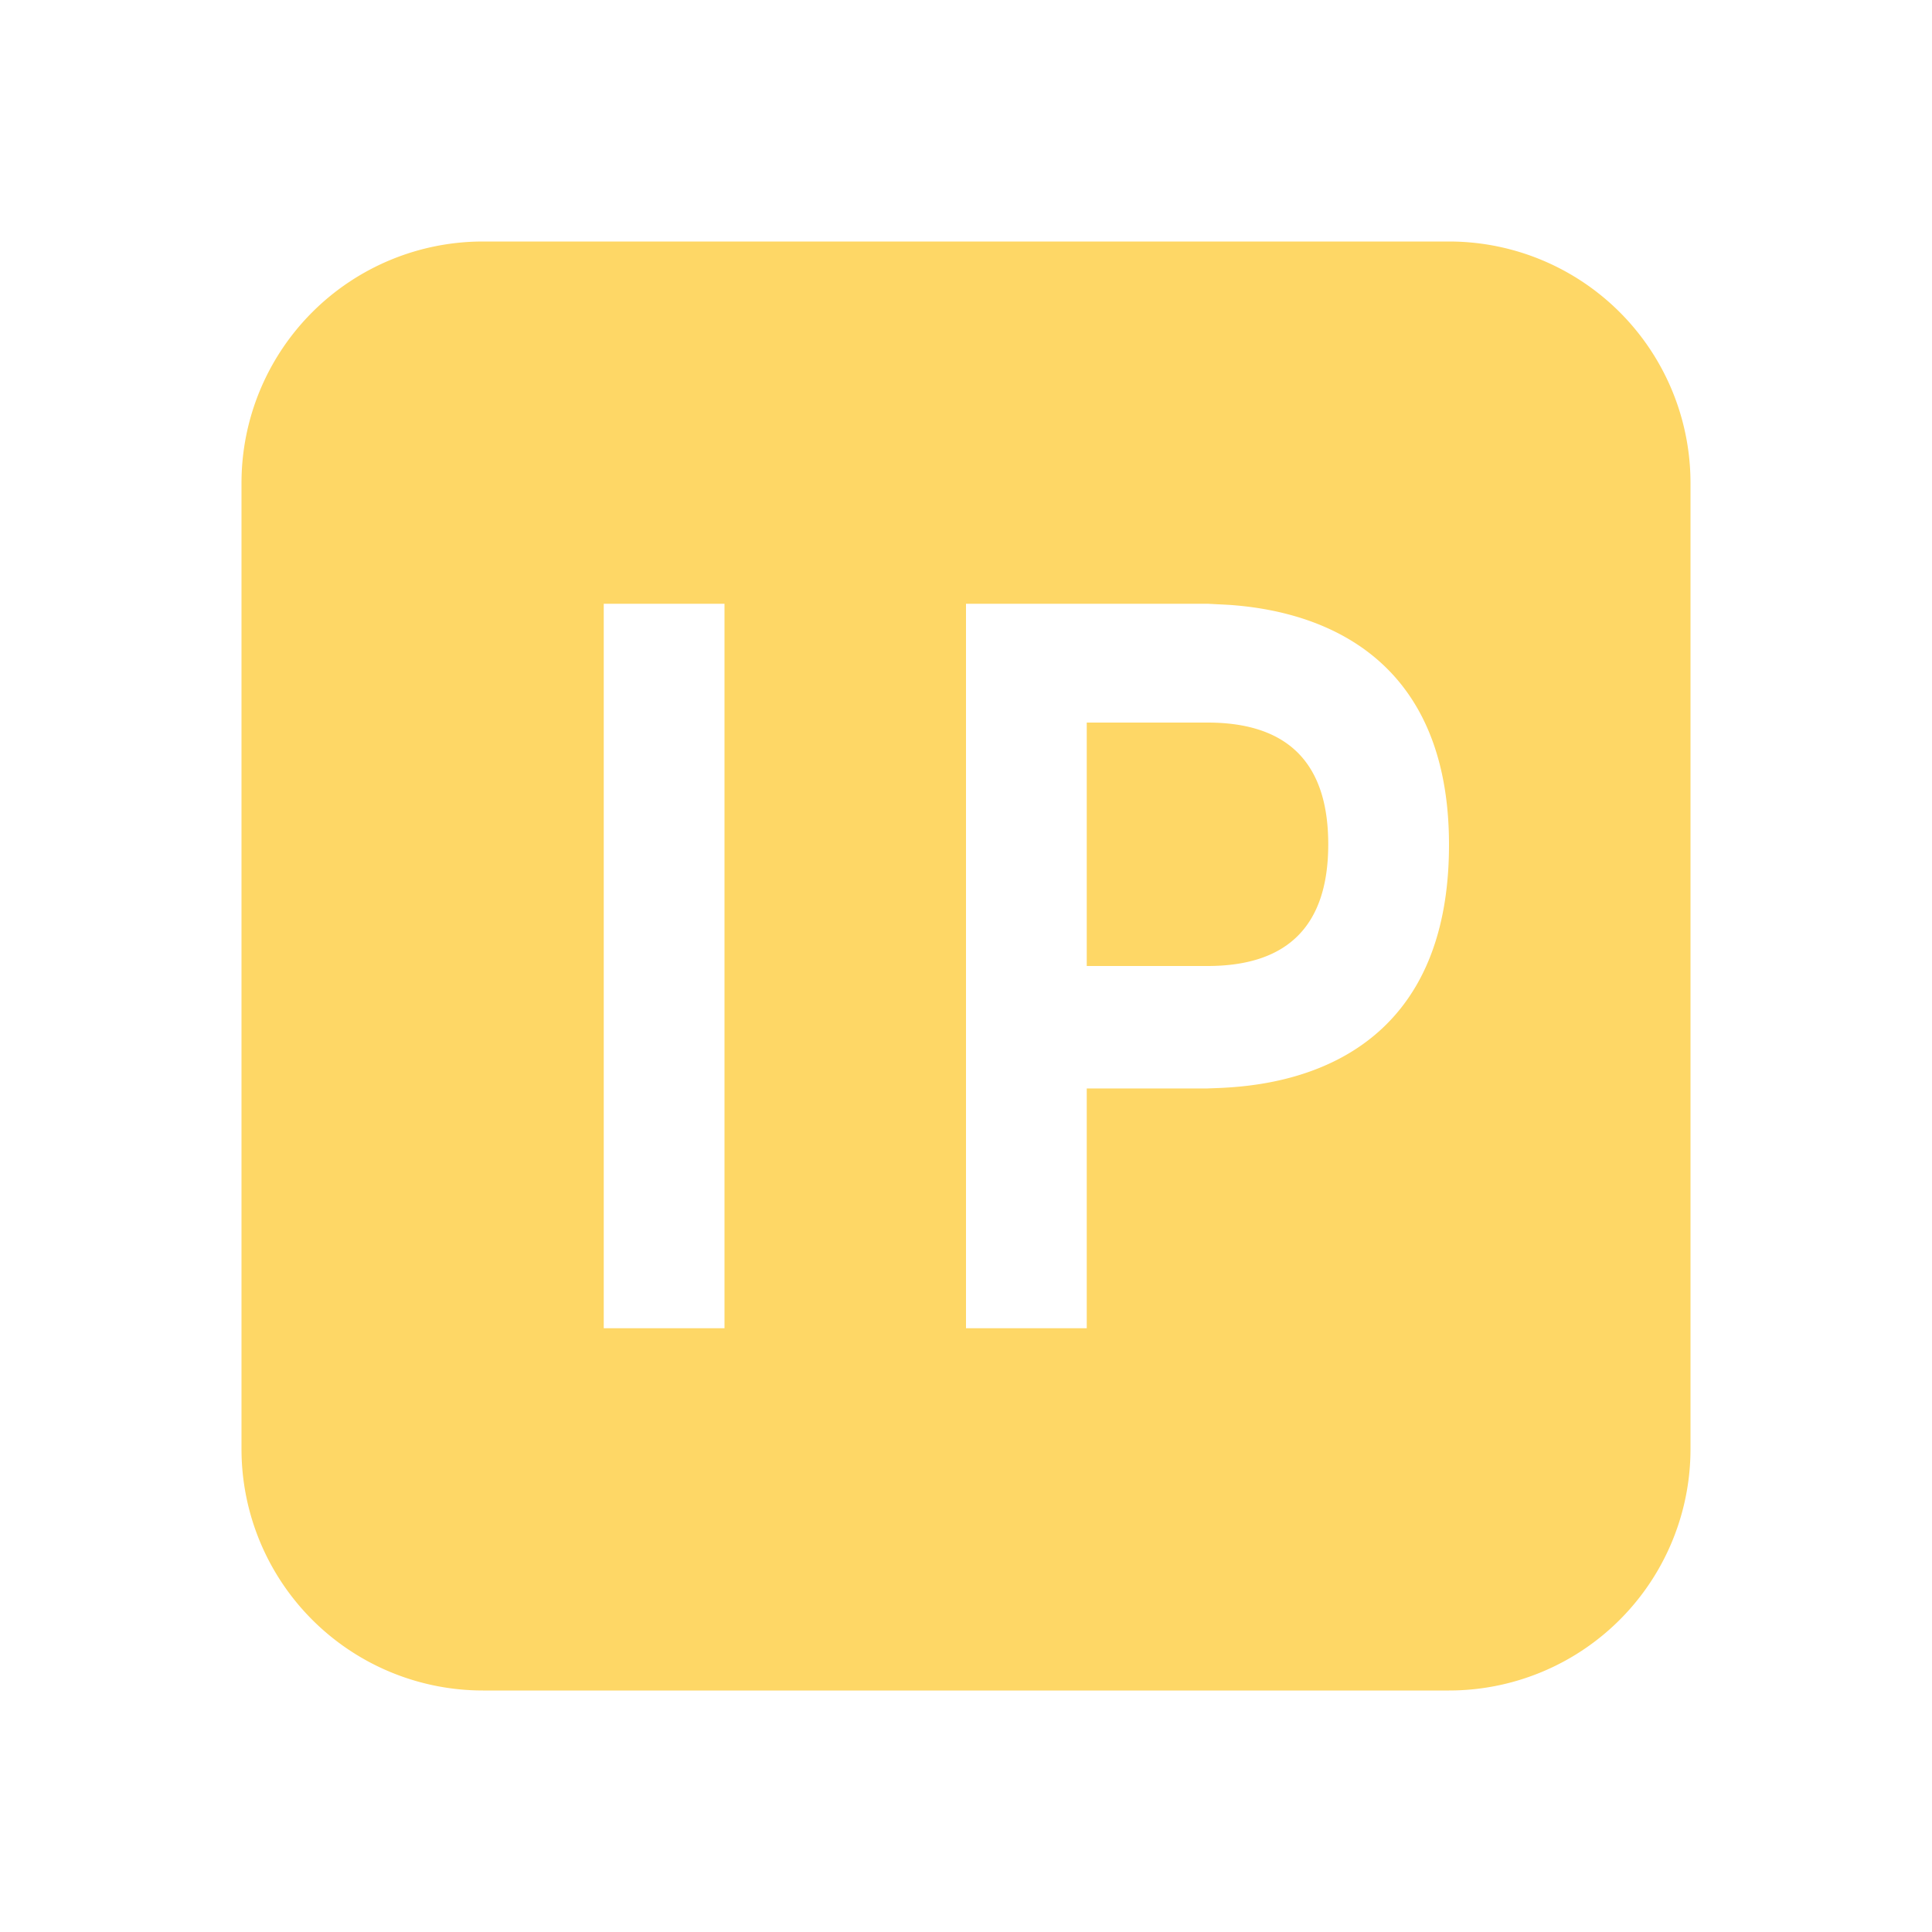 <svg xmlns="http://www.w3.org/2000/svg" width="512" height="512" viewBox="0 0 16 16"><path fill="#fed766" d="M12 2a2 2 0 0 1 2 2v8a2 2 0 0 1-2 2H4a2 2 0 0 1-2-2V4a2 2 0 0 1 2-2zm-2 3H8v6h1V9.014h1c.298-.013 2 0 2-2.018c0-1.74-1.314-1.952-1.825-1.987zM6 5H5v6h1zm4 .984c.667 0 1 .336 1 1.008C11 7.664 10.667 8 10 8H9V5.984Z"/></svg>